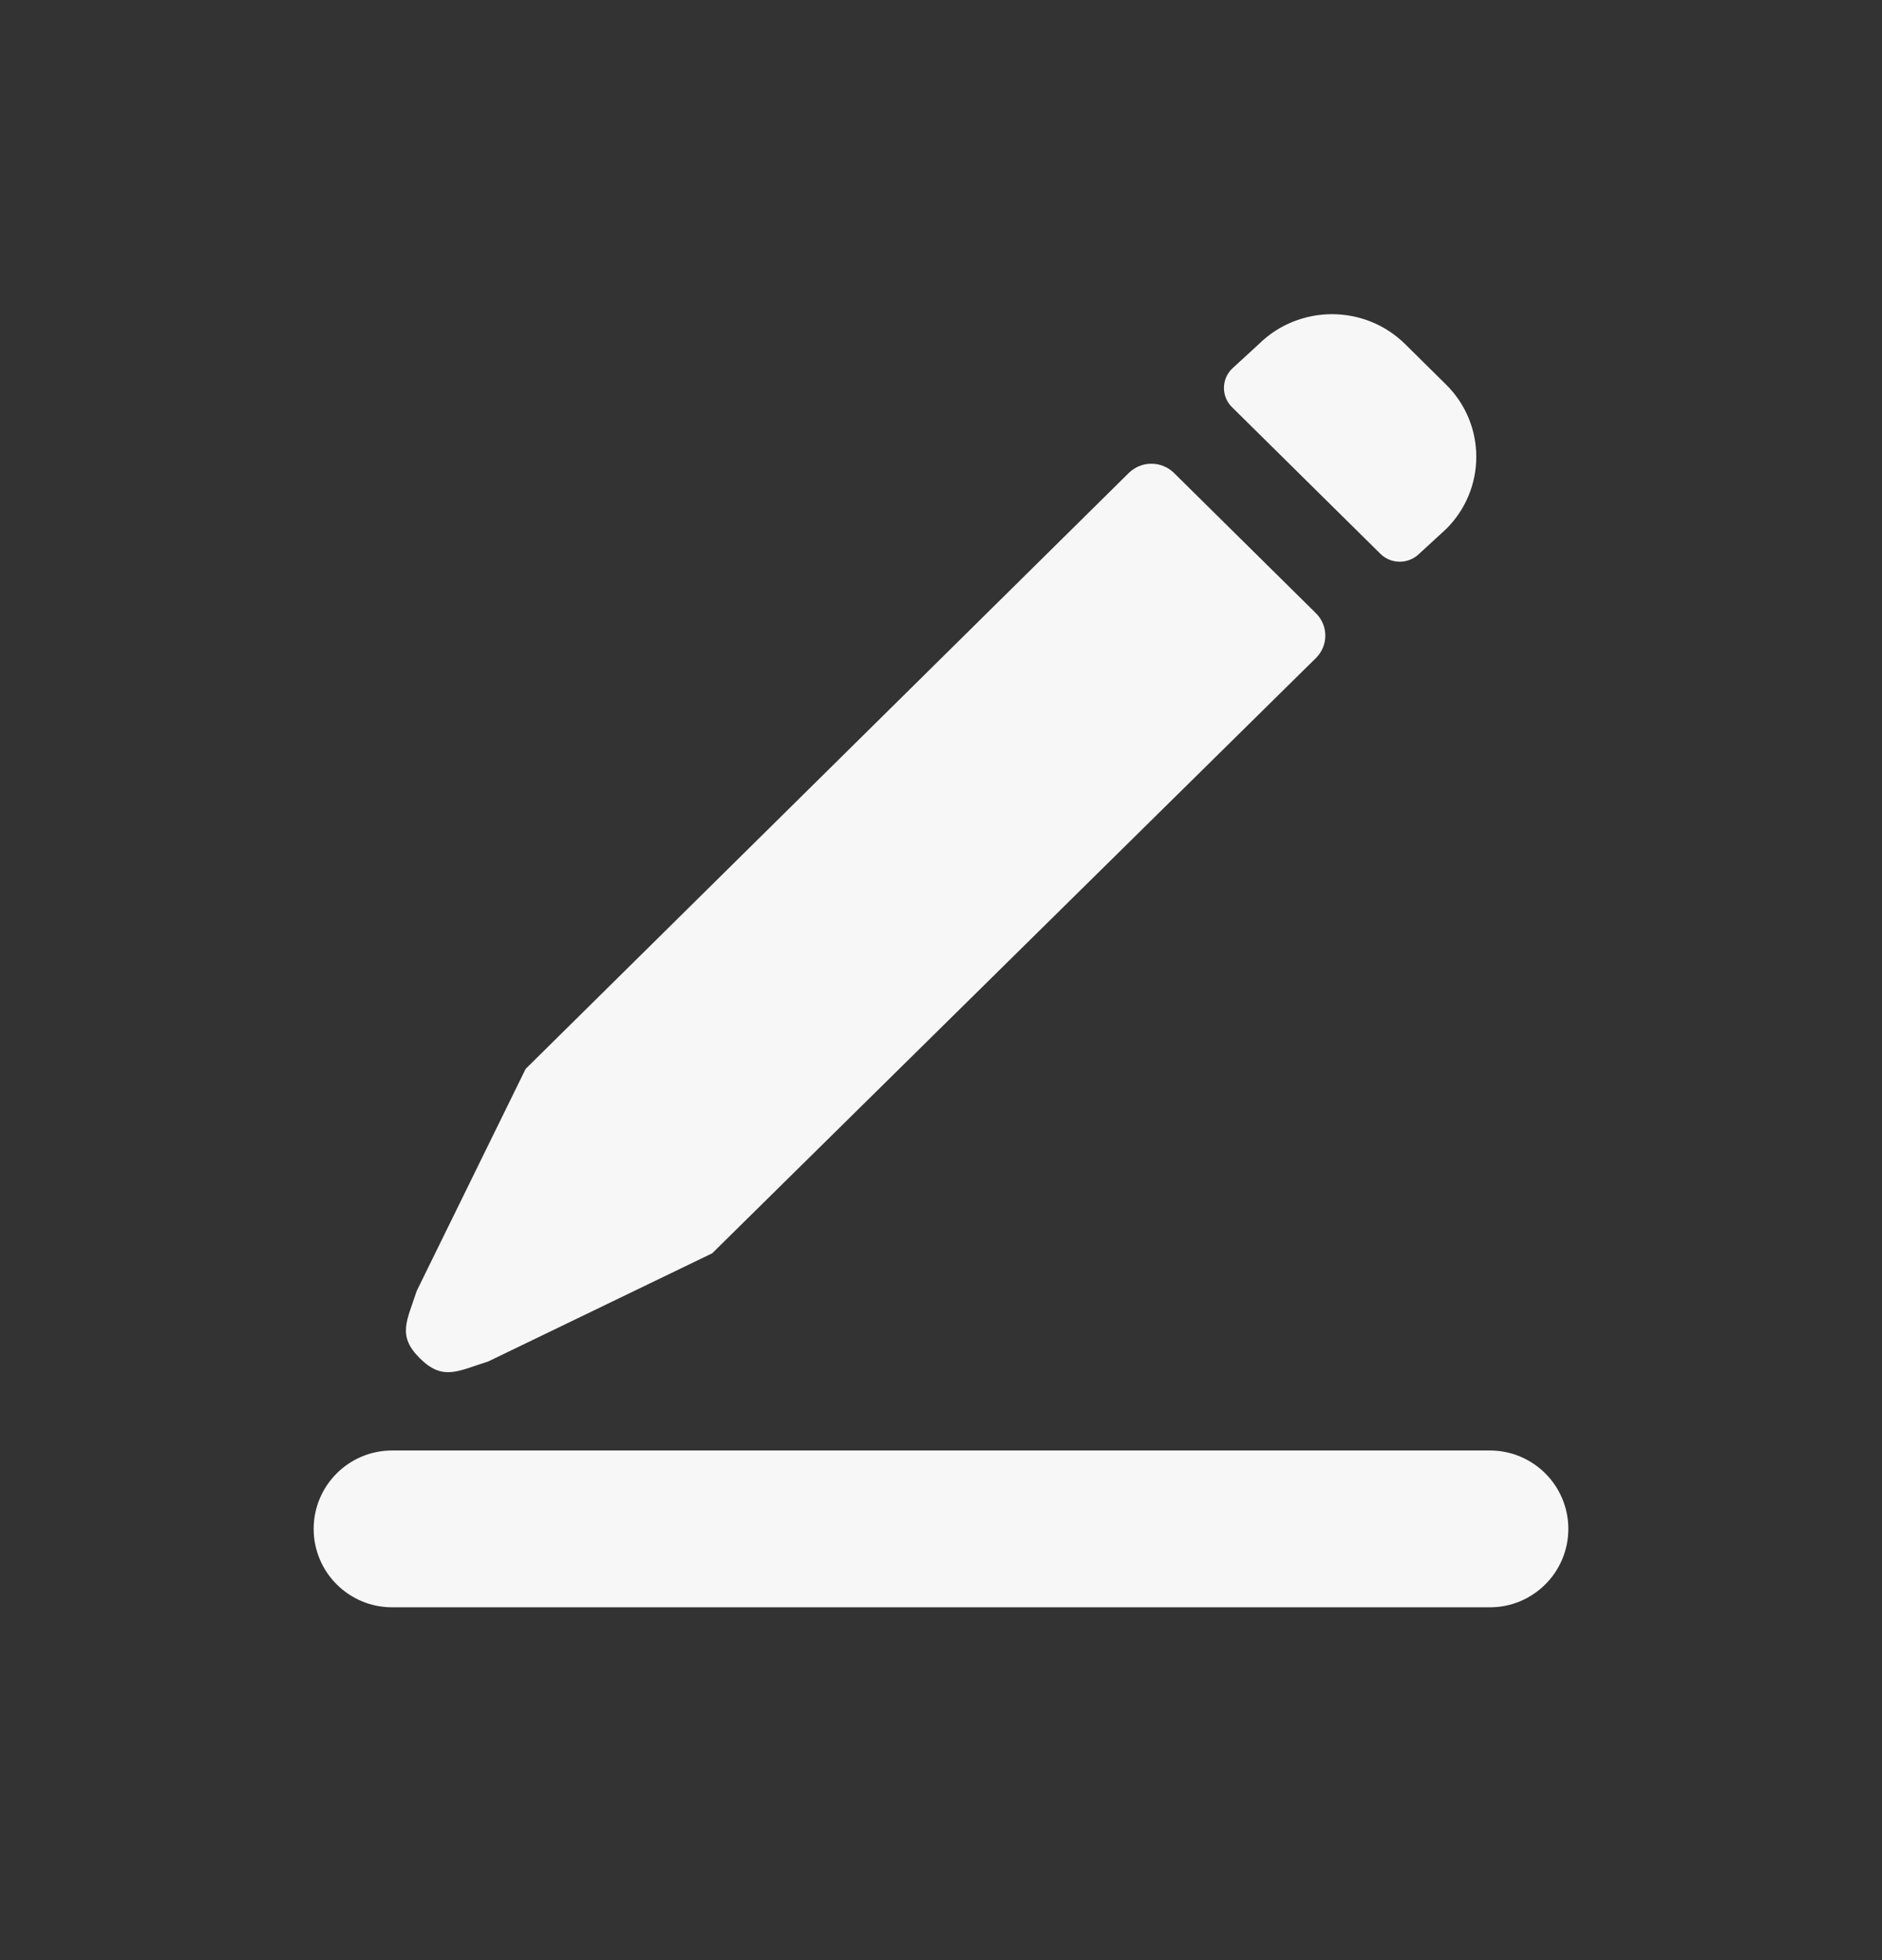 <svg width="24" height="25" viewBox="0 0 24 25" fill="none" xmlns="http://www.w3.org/2000/svg">
<rect x="0" y="0" width="24" height="25" fill="#333333" stroke="none"/>
<path d="M5 20.5C4.448 20.5 4 20.052 4 19.5C4 18.948 4.448 18.5 5 18.5H19C19.552 18.5 20 18.948 20 19.5C20 20.052 19.552 20.5 19 20.5H5Z" fill="#F7F7F7"/>
<path d="M14.972 6.033C14.812 5.875 14.554 5.875 14.394 6.033L6.703 13.633L5.314 16.465C5.191 16.846 5.061 17.034 5.355 17.325C5.649 17.616 5.839 17.486 6.225 17.365L9.082 15.985L16.781 8.393C16.941 8.235 16.941 7.979 16.781 7.821L14.972 6.033Z" fill="#F7F7F7"/>
<path d="M15.711 4.703C15.574 4.838 15.574 5.058 15.711 5.193L17.603 7.063C17.739 7.198 17.961 7.198 18.098 7.063L18.44 6.749C18.955 6.239 18.955 5.413 18.44 4.904L17.919 4.389C17.404 3.88 16.568 3.88 16.053 4.389L15.711 4.703Z" fill="#F7F7F7"/>
</svg>
